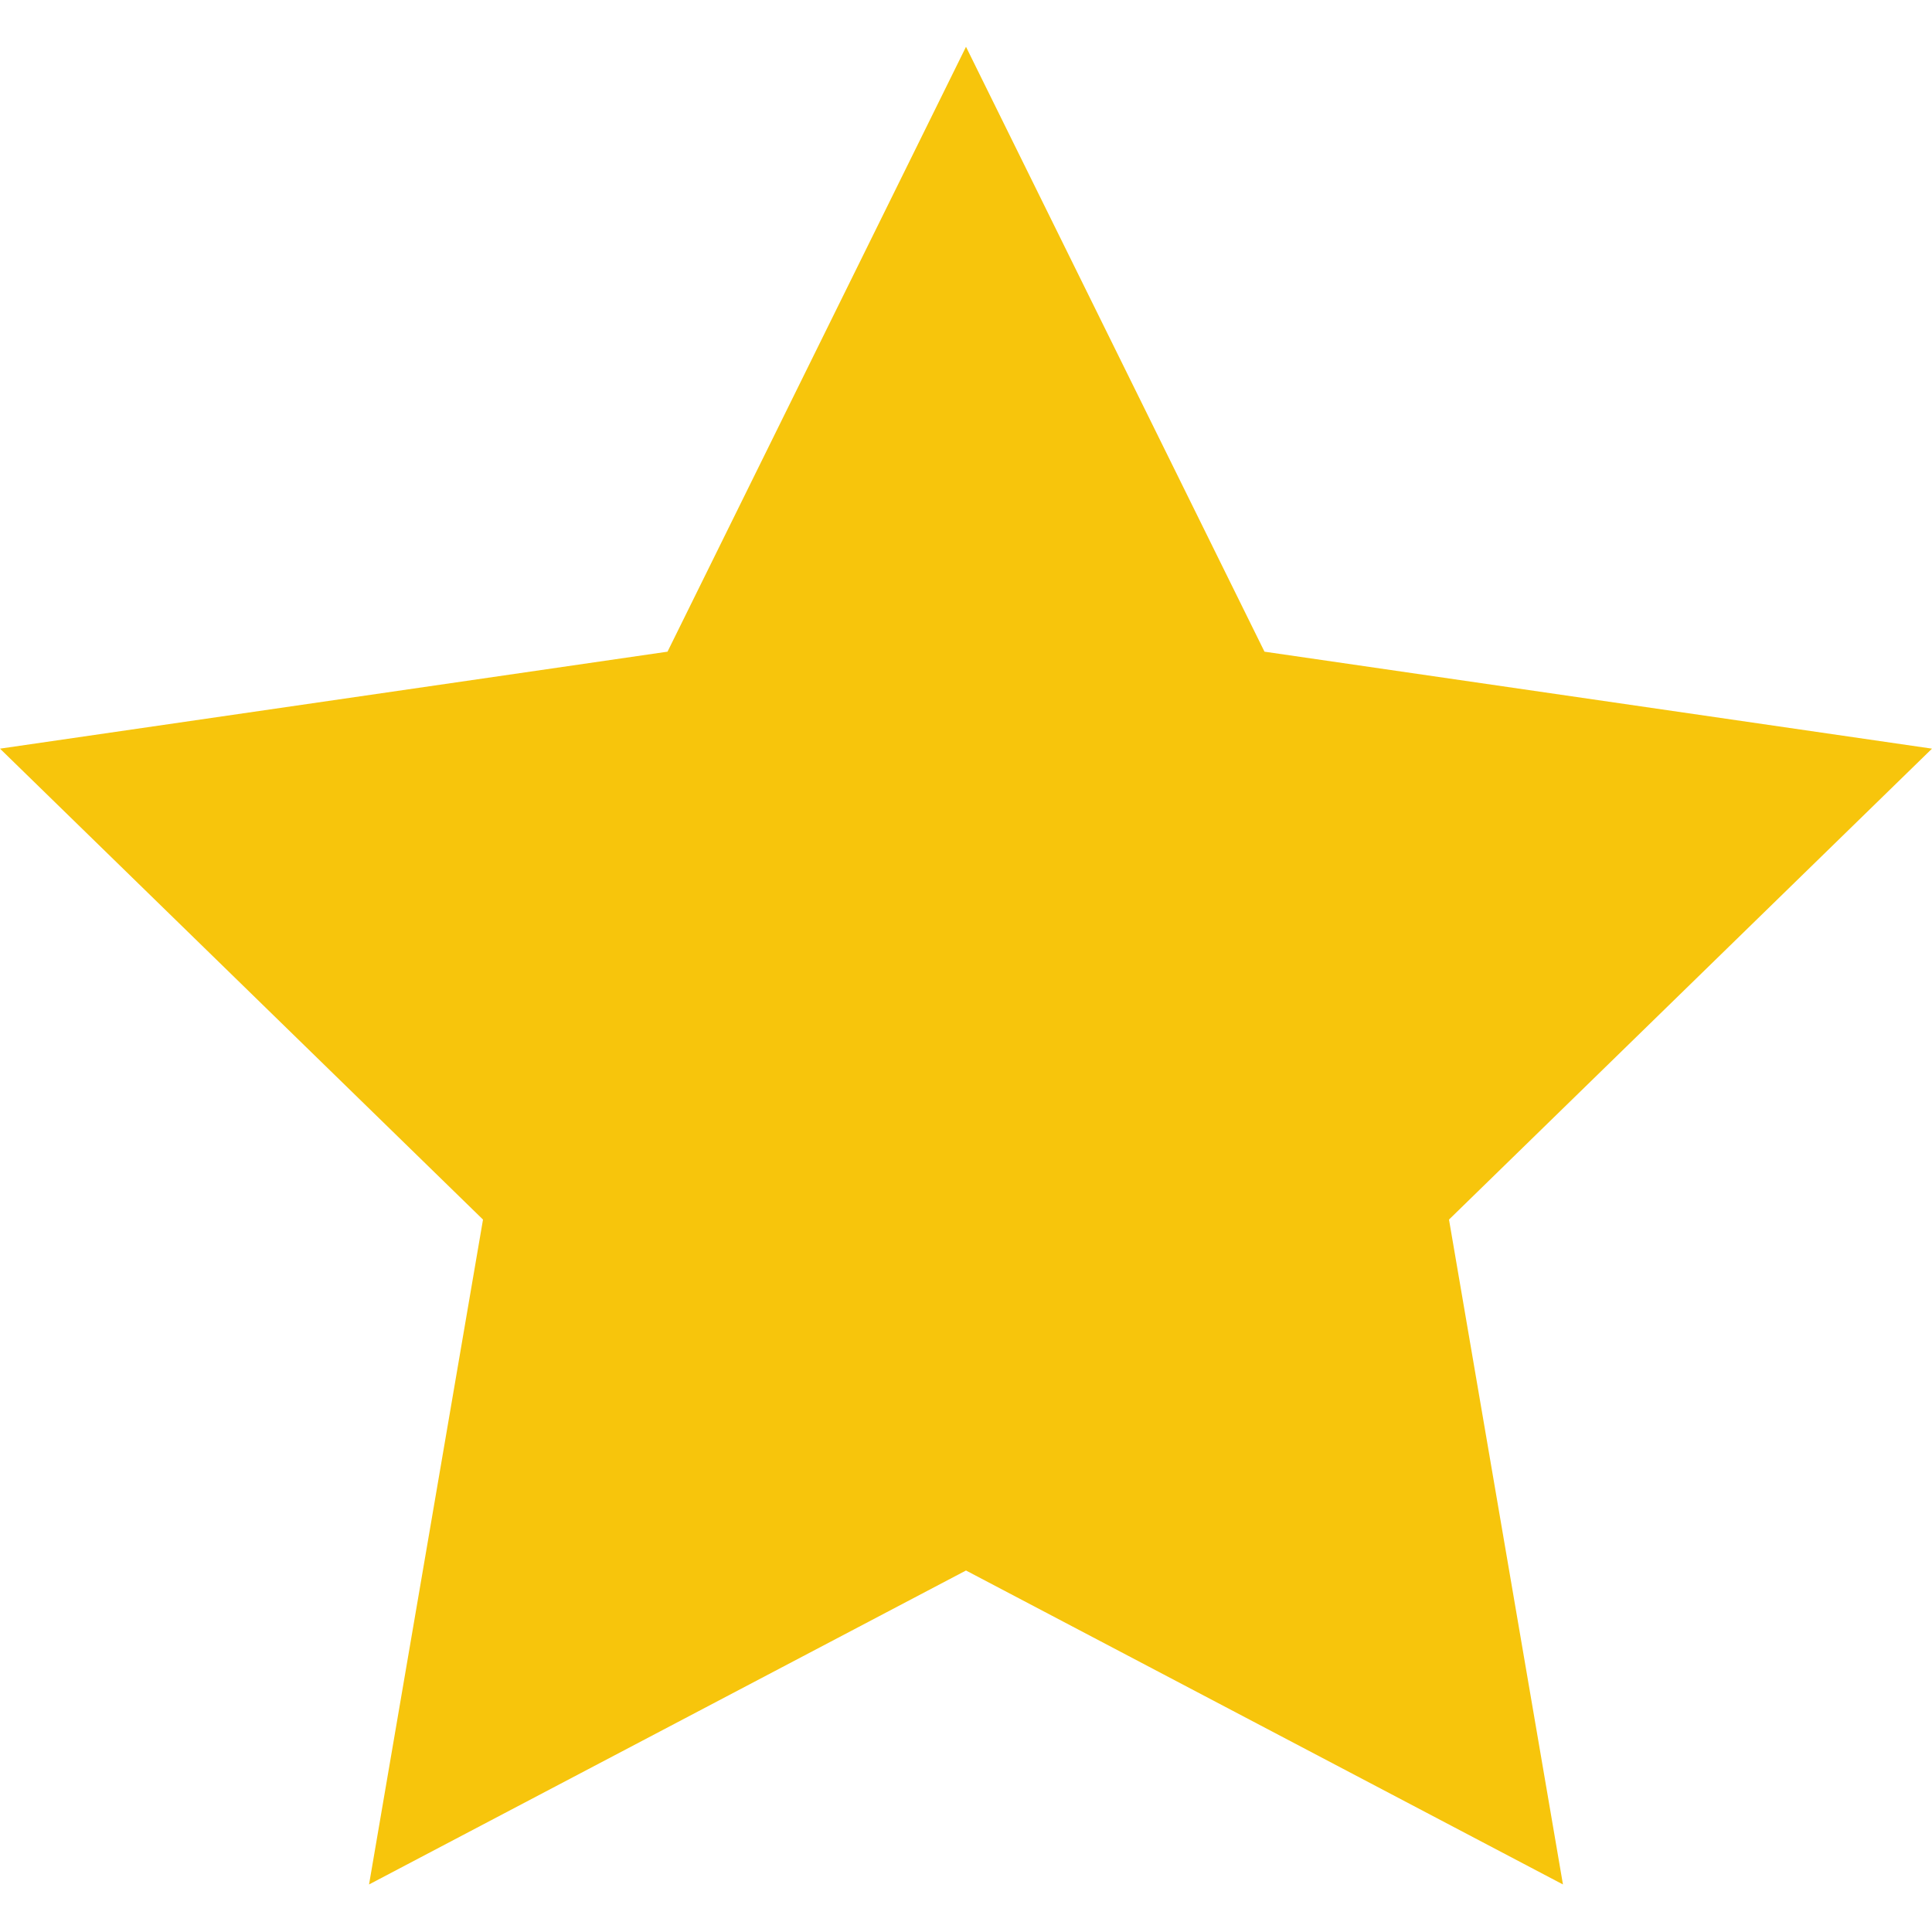 <?xml version="1.0" standalone="no"?><!DOCTYPE svg PUBLIC "-//W3C//DTD SVG 1.1//EN" "http://www.w3.org/Graphics/SVG/1.1/DTD/svg11.dtd"><svg t="1622009357581" class="icon" viewBox="0 0 1024 1024" version="1.1" xmlns="http://www.w3.org/2000/svg" p-id="3954" xmlns:xlink="http://www.w3.org/1999/xlink" width="64" height="64"><defs><style type="text/css">@font-face { font-family: element-icons; src: url("chrome-extension://moombeodfomdpjnpocobemoiaemednkg/fonts/element-icons.woff") format("woff"), url("chrome-extension://moombeodfomdpjnpocobemoiaemednkg/fonts/element-icons.ttf ") format("truetype"); }
</style></defs><path d="M512 24.8l158.2 320.6 353.8 51.4-256 249.6 60.4 352.4L512 832.4 195.6 998.8 256 646.4 0 396.8l353.8-51.4z" fill="#f7c50c" p-id="3955" data-spm-anchor-id="a313x.7781069.0.i1" class="selected"></path></svg>